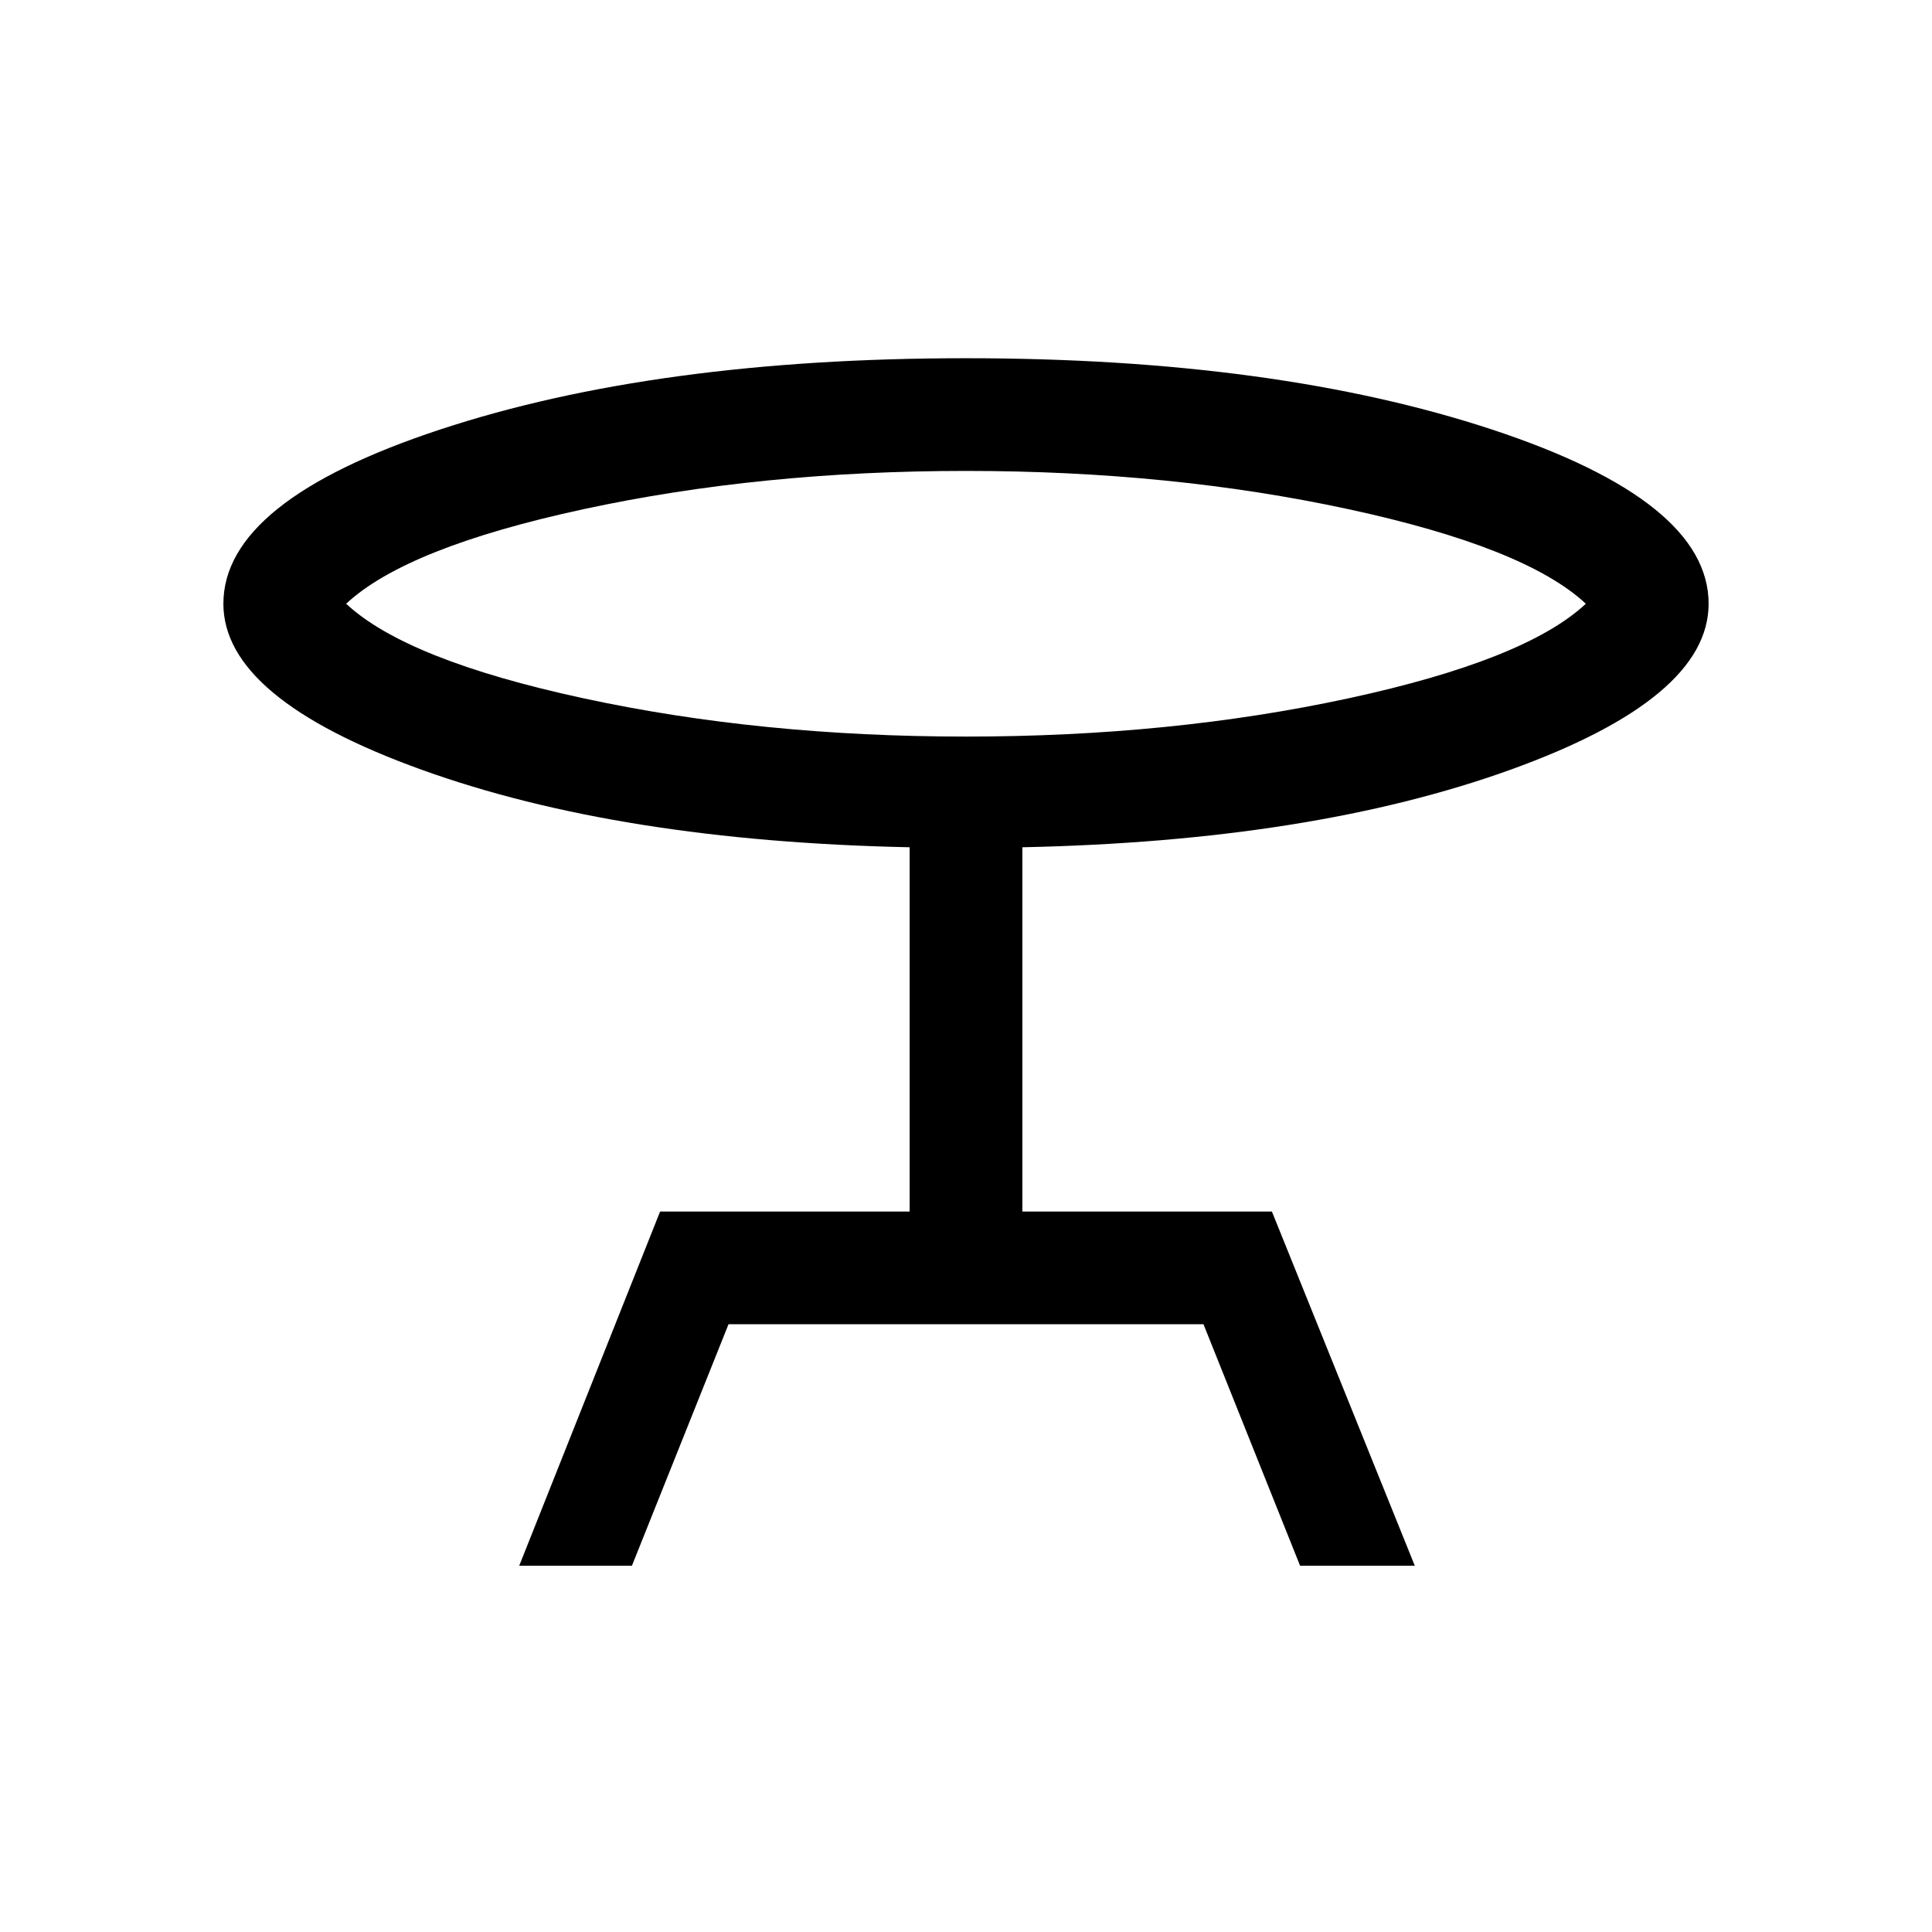 <svg xmlns="http://www.w3.org/2000/svg" height="24" width="24"><path d="m6.45 19.45 1.75-4.4h3.1v-4.525q-3.6-.075-6.062-.963Q2.775 8.675 2.775 7.5q0-1.275 2.688-2.163Q8.15 4.45 12 4.45t6.538.887q2.687.888 2.687 2.163 0 1.175-2.462 2.062-2.463.888-6.063.963v4.525h3.1l1.775 4.4H16.15l-1.2-3h-5.9l-1.2 3ZM12 9.15q2.55 0 4.75-.475T19.7 7.5q-.75-.7-2.95-1.175-2.2-.475-4.75-.475t-4.75.475Q5.05 6.8 4.3 7.5q.75.7 2.95 1.175 2.2.475 4.75.475Zm0-1.65Z"/></svg>